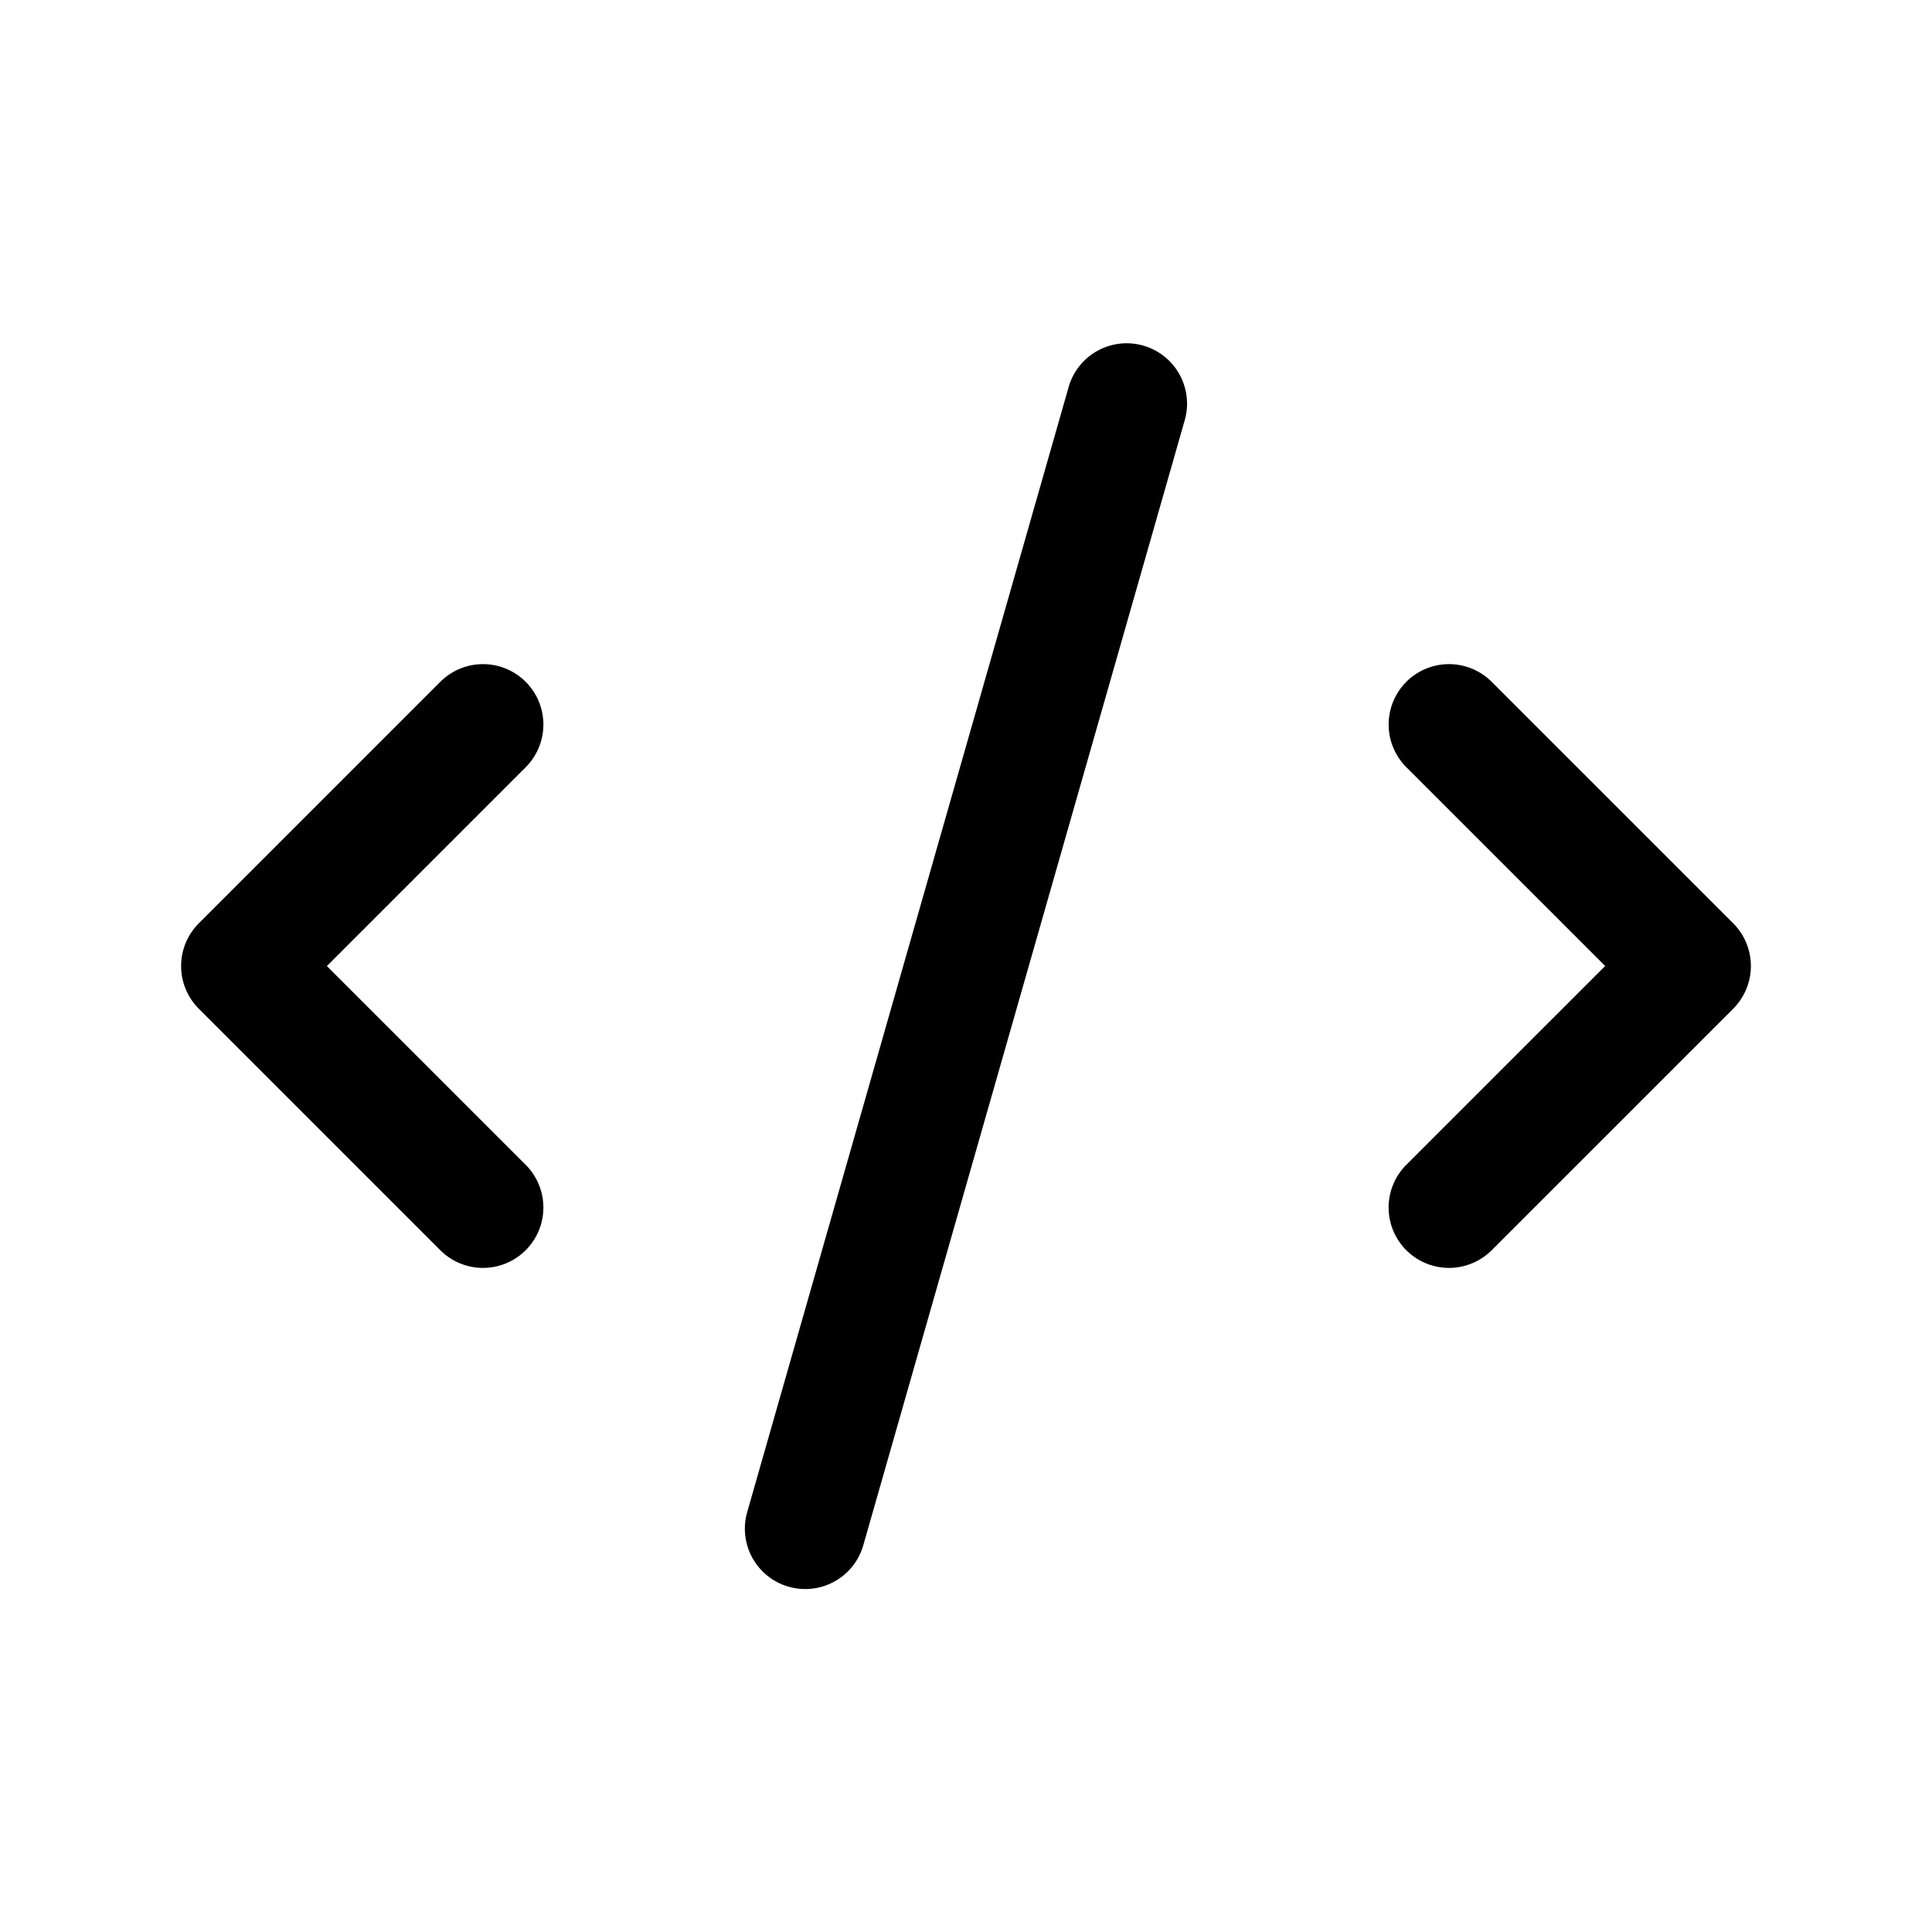 <svg xmlns="http://www.w3.org/2000/svg" viewBox="0 0 48 48">
  <path fill-rule="evenodd" d="M29.442 10.412a1.5 1.5 0 0 0-2.884-.824l-8 28a1.5 1.5 0 0 0 2.884.825l8-28ZM13.061 16.94a1.5 1.5 0 0 1 0 2.121l-4.94 4.94 4.94 4.939a1.5 1.5 0 0 1-2.122 2.121l-6-6a1.5 1.5 0 0 1 0-2.121l6-6a1.5 1.5 0 0 1 2.122 0Zm21.878 0a1.5 1.5 0 0 1 2.122 0l6 6a1.5 1.5 0 0 1 0 2.121l-6 6a1.5 1.5 0 0 1-2.122-2.121L39.88 24l-4.94-4.939a1.5 1.5 0 0 1 0-2.121Z"/>
</svg>

